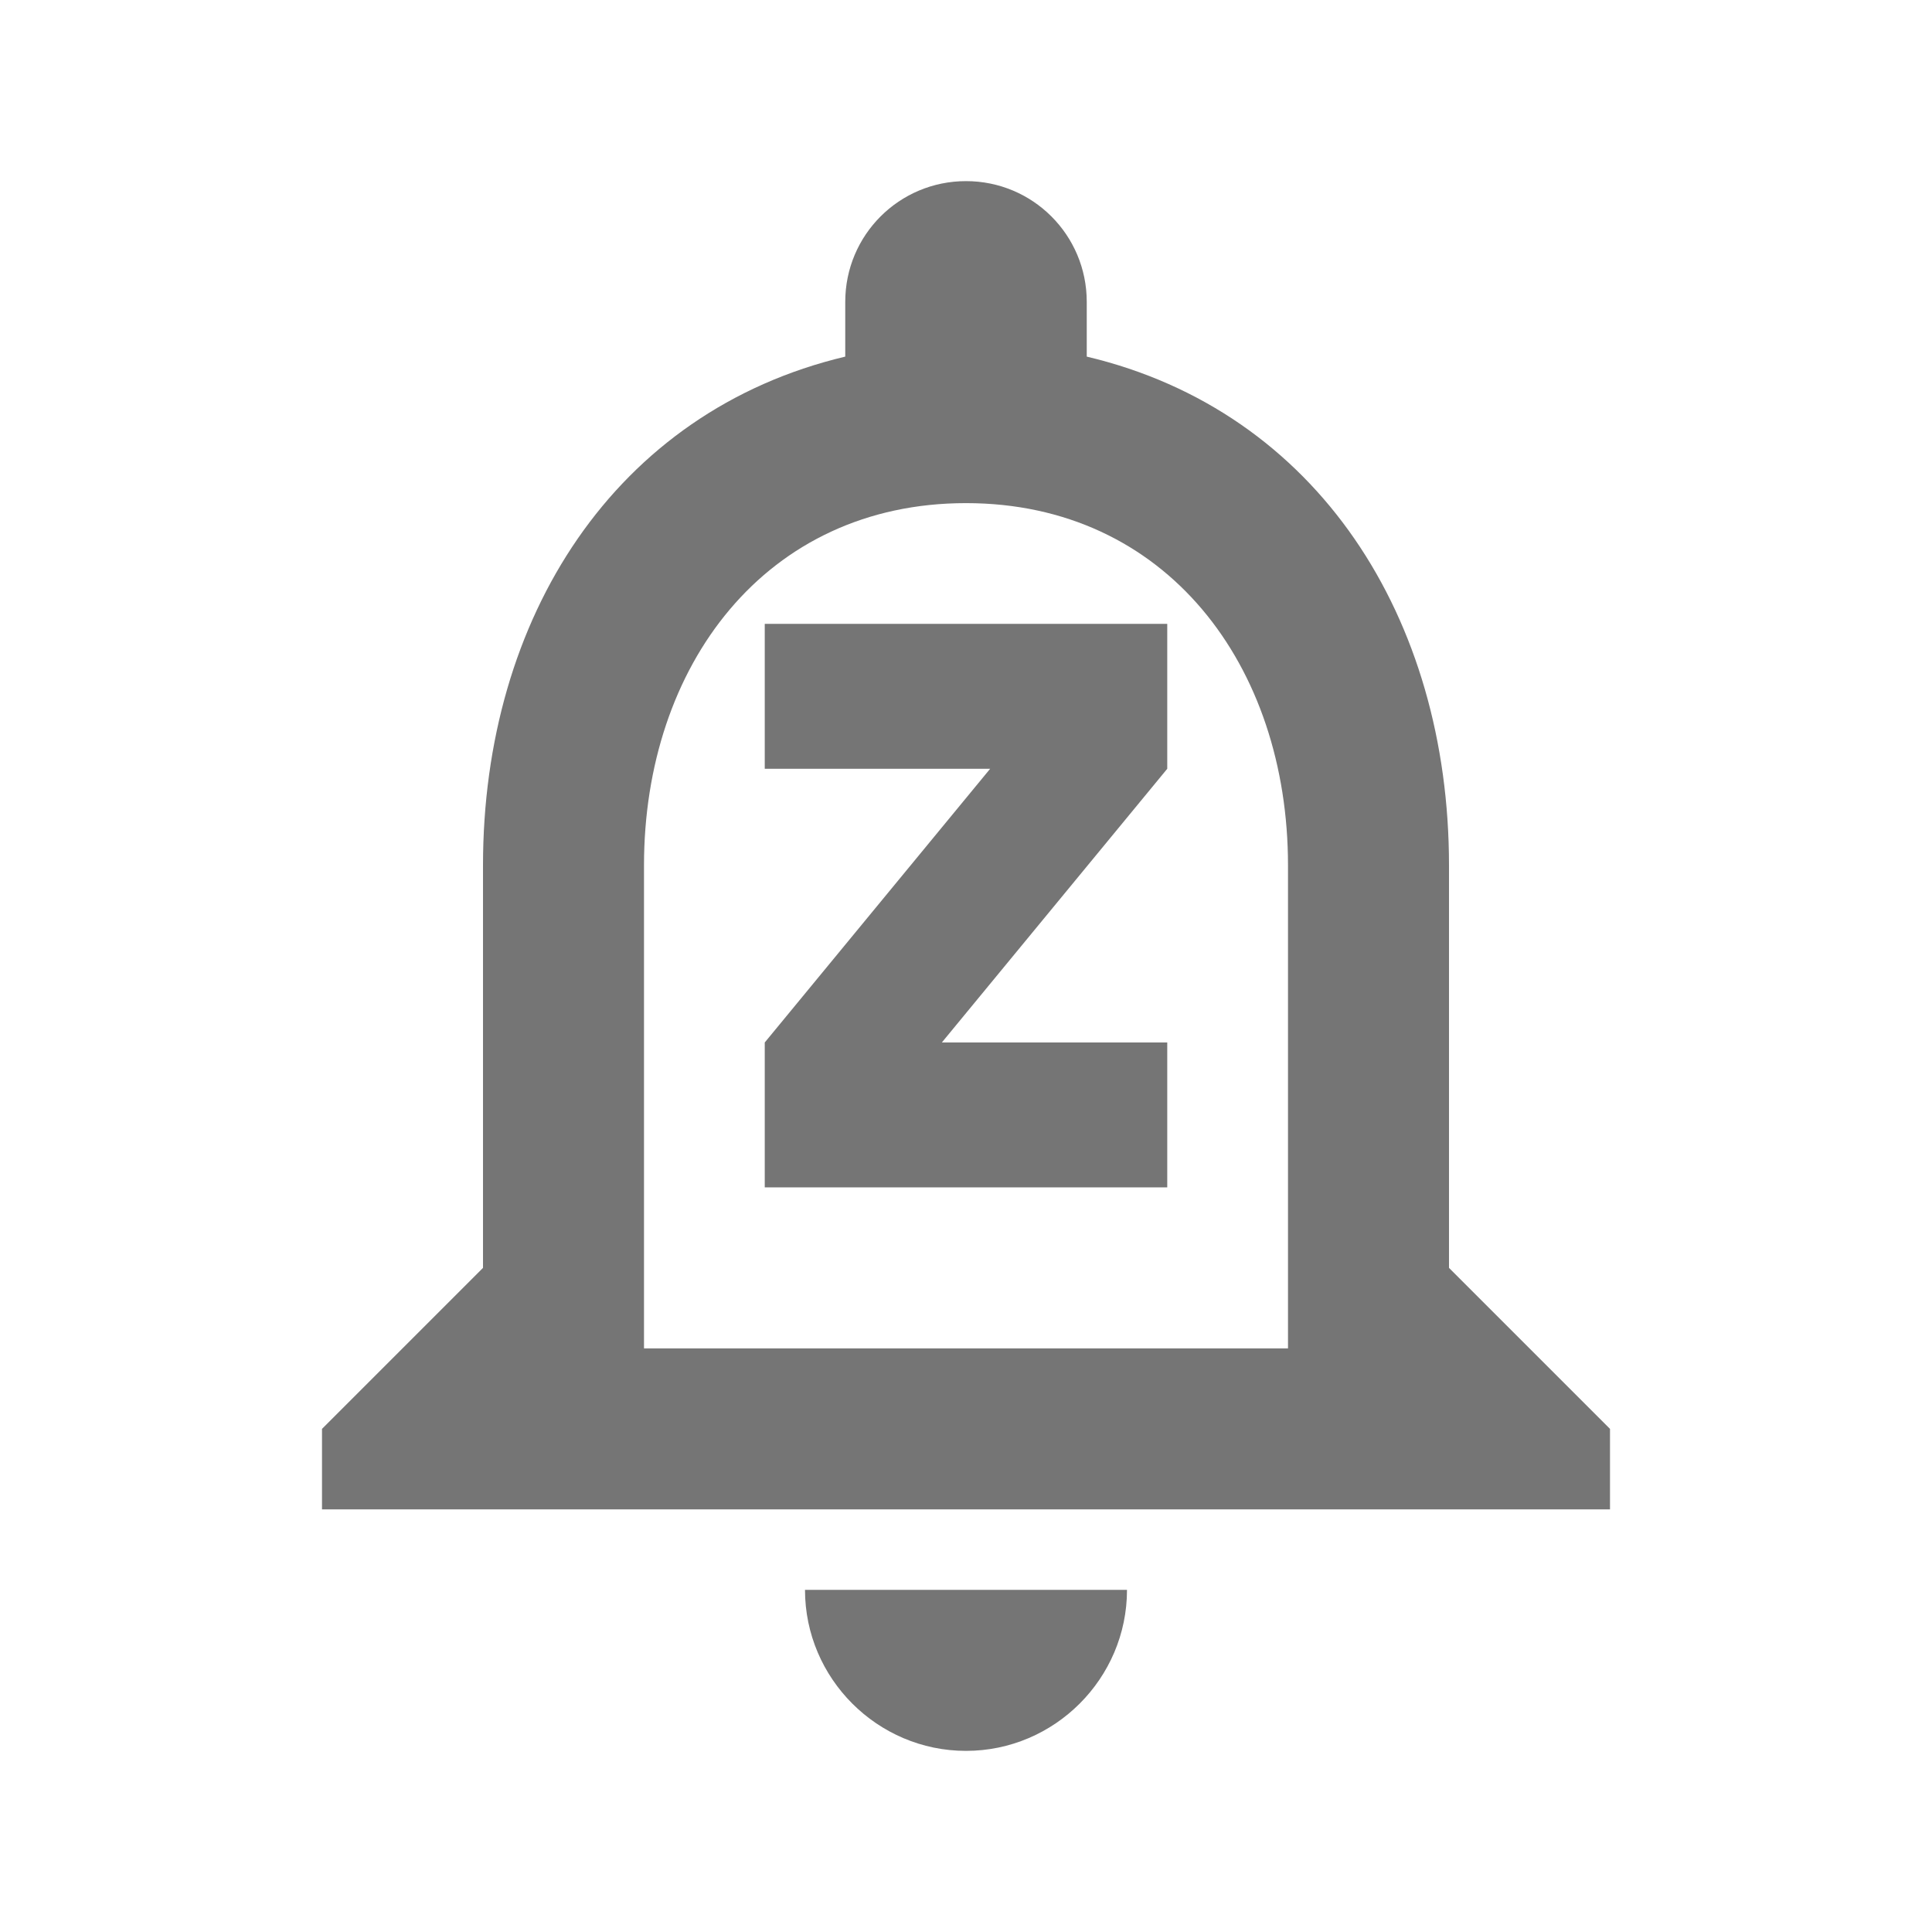 <svg width="24" height="24" viewBox="0 0 24 24" fill="none" xmlns="http://www.w3.org/2000/svg">
<g id="notifications_paused_24px">
<path id="icon/social/notifications_paused_24px" fill-rule="evenodd" clip-rule="evenodd" d="M18 10.75V15.75L20 17.75V18.75H4V17.75L6 15.75V10.75C6 7.67 7.64 5.11 10.5 4.43V3.75C10.5 2.92 11.17 2.25 12 2.25C12.83 2.25 13.5 2.92 13.5 3.75V4.43C16.37 5.11 18 7.68 18 10.75ZM12.3 9.55H9.5V7.75H14.5V9.55L11.7 12.95H14.5V14.75H9.5V12.95L12.3 9.55ZM16 16.75H8V10.75C8 8.27 9.51 6.25 12 6.25C14.49 6.25 16 8.27 16 10.75V16.75ZM14 19.75C14 20.85 13.1 21.75 12 21.75C10.9 21.75 10 20.85 10 19.75H14Z" fill="black" fill-opacity="0.54"/>
</g>
</svg>
